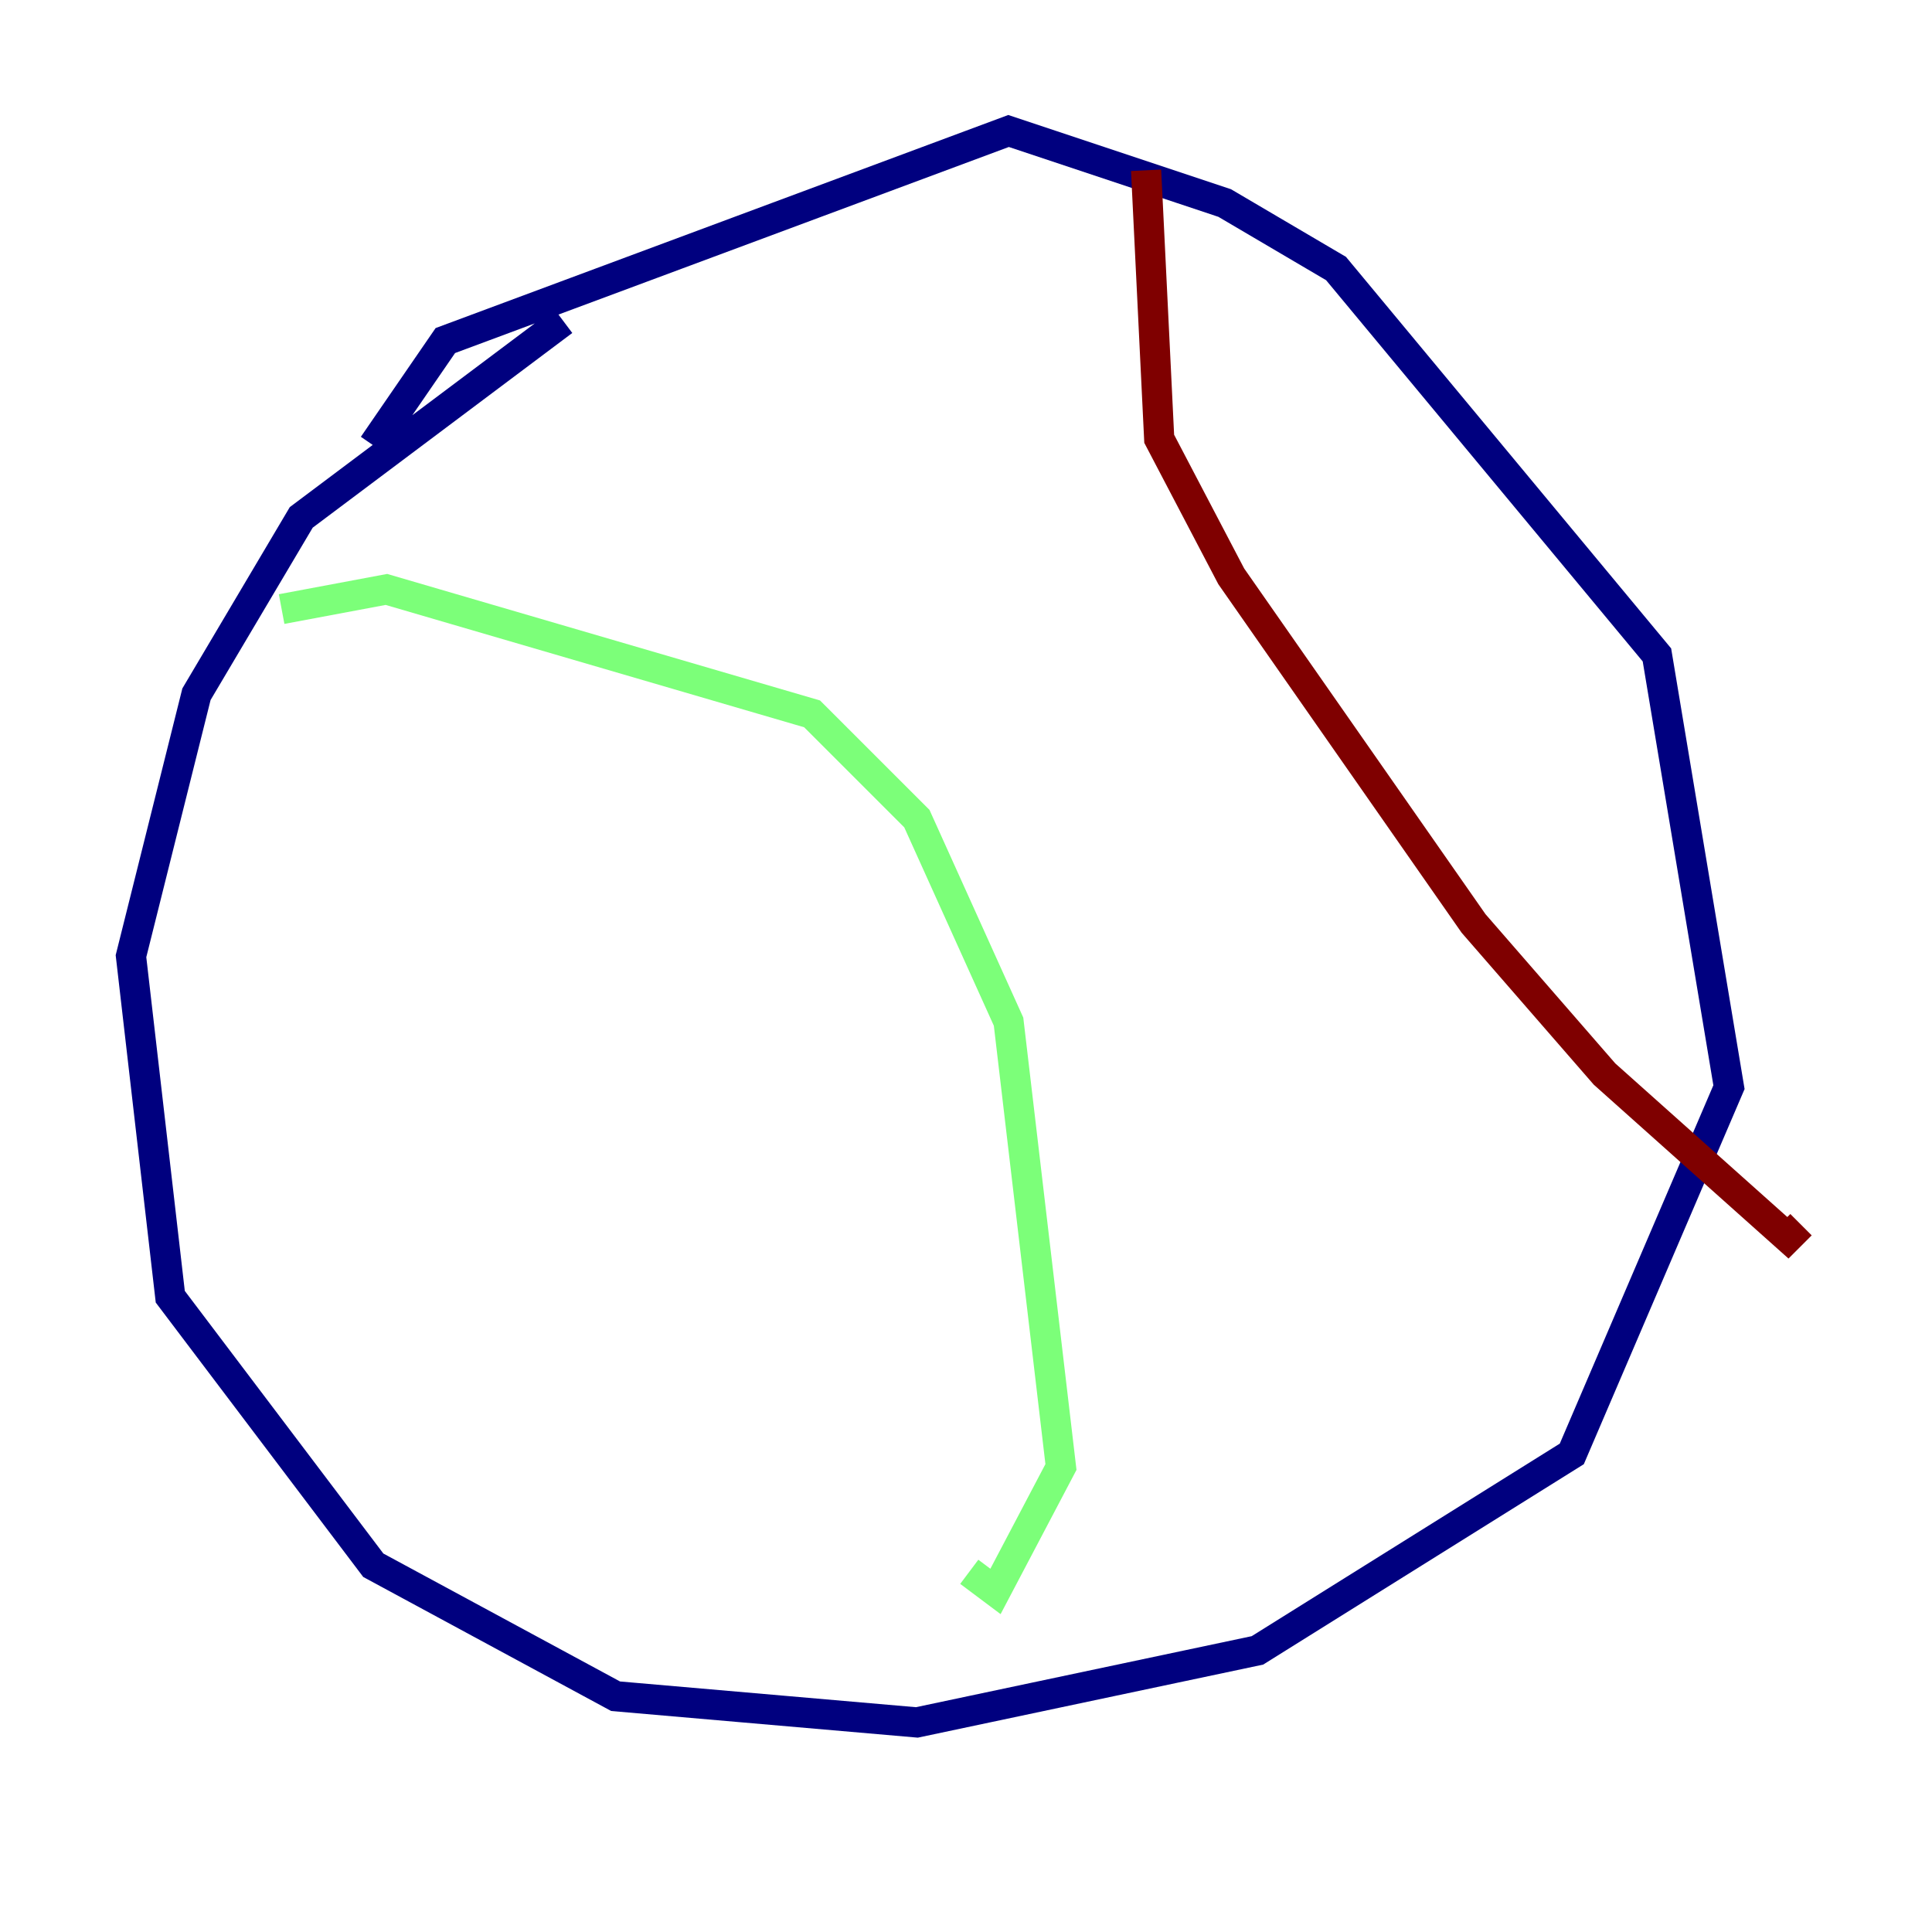 <?xml version="1.0" encoding="utf-8" ?>
<svg baseProfile="tiny" height="128" version="1.2" viewBox="0,0,128,128" width="128" xmlns="http://www.w3.org/2000/svg" xmlns:ev="http://www.w3.org/2001/xml-events" xmlns:xlink="http://www.w3.org/1999/xlink"><defs /><polyline fill="none" points="24.732,29.505 29.505,22.563 66.82,8.678 81.139,13.451 88.515,17.79 109.776,43.39 114.549,72.027 104.136,96.325 83.308,109.342 60.746,114.115 40.786,112.38 24.732,103.702 11.281,85.912 8.678,63.349 13.017,45.993 19.959,34.278 37.315,21.261" stroke="#00007f" stroke-width="2" /><polyline fill="none" points="18.658,40.352 25.6,39.051 53.803,47.295 60.746,54.237 66.82,67.688 70.291,97.193 65.953,105.437 64.217,104.136" stroke="#7cff79" stroke-width="2" /><polyline fill="none" points="75.932,11.281 76.8,29.071 81.573,38.183 97.627,61.18 106.305,71.159 118.454,82.007 119.322,81.139" stroke="#7f0000" stroke-width="2" /></svg>